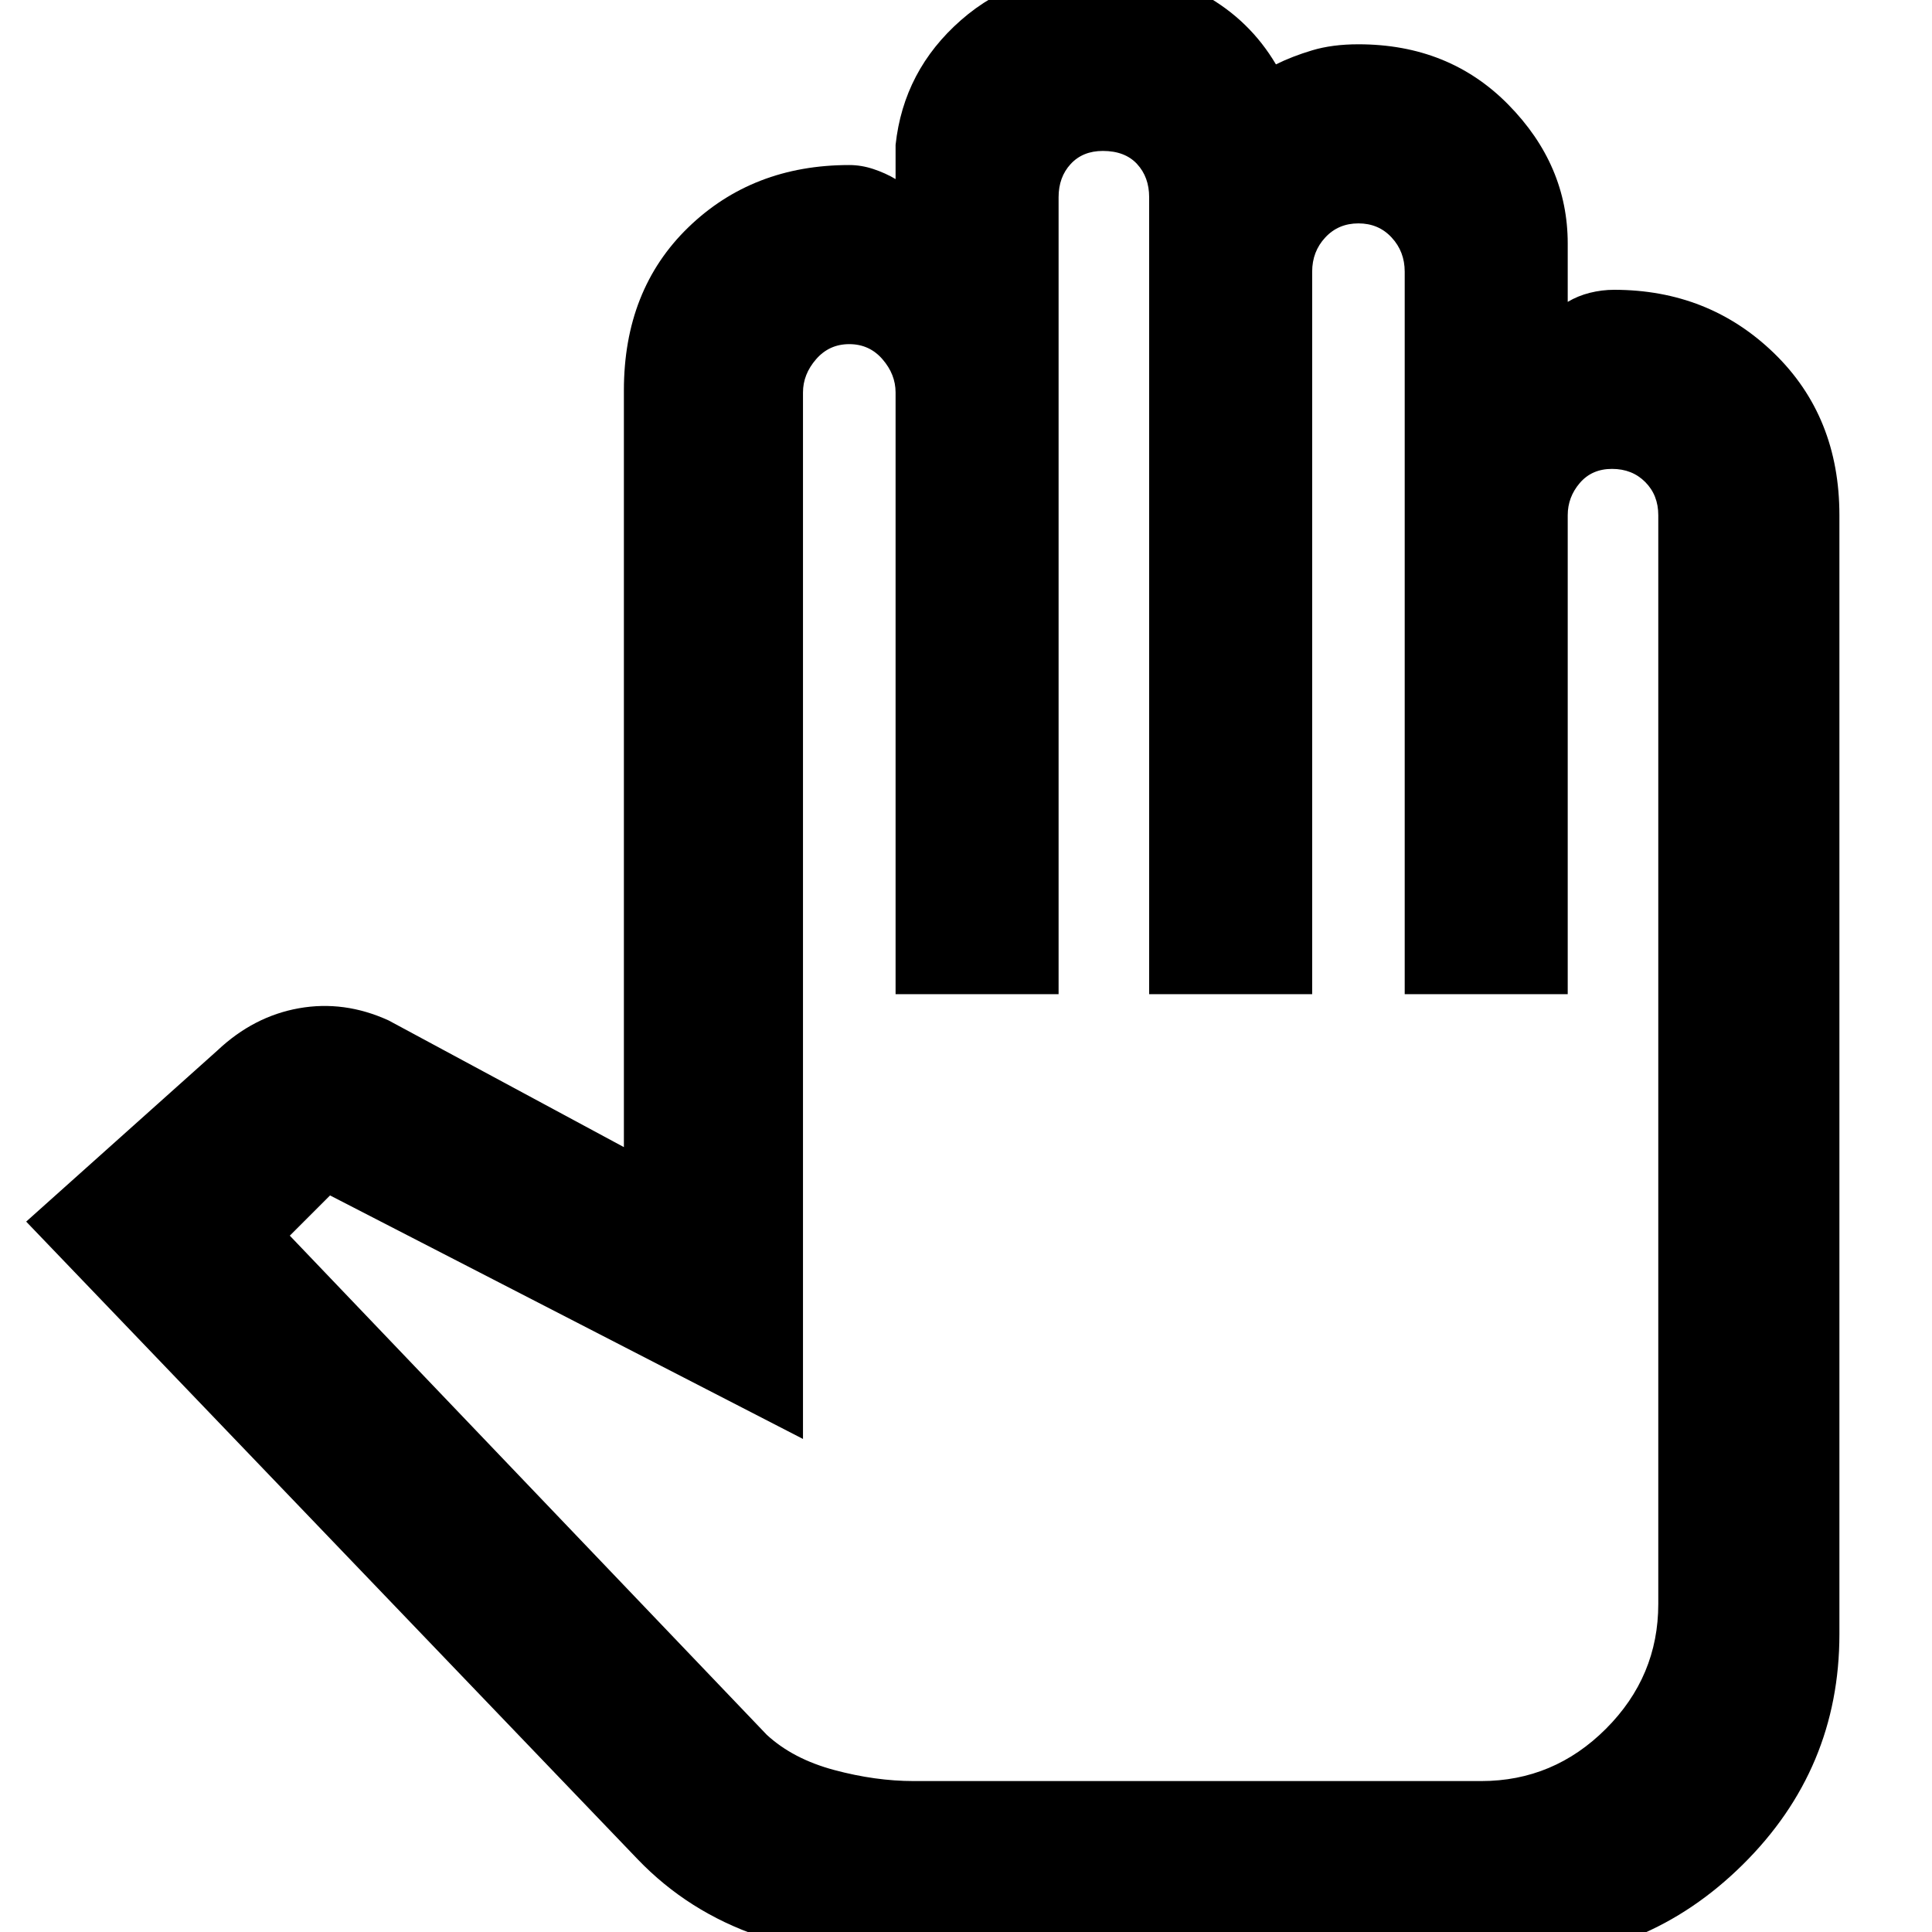 <svg xmlns="http://www.w3.org/2000/svg" height="40" width="40"><path d="M18.667 40.583h12.625q2.791 0 4.791-1.979 2-1.979 2-4.771V10.667q0-2.042-1.354-3.355Q35.375 6 33.417 6q-.25 0-.5.062-.25.063-.459.188V5.042q0-1.625-1.229-2.875T28.125.917q-.542 0-.958.125-.417.125-.75.291-.542-.916-1.479-1.437Q24-.625 22.875-.625q-1.792 0-2.979 1.042Q18.708 1.458 18.542 3v.708q-.209-.125-.459-.208-.25-.083-.5-.083-2 0-3.333 1.291Q12.917 6 12.917 8.083V23.75l-4.875-2.625q-.917-.417-1.854-.25-.938.167-1.688.875L.542 25.292 13.208 38.5q1.042 1.083 2.5 1.583 1.459.5 2.959.5Zm.25-3.708q-.792 0-1.646-.229-.854-.229-1.396-.729L6 25.583l.833-.833 9.792 5.042V8.125q0-.375.271-.687.271-.313.687-.313.417 0 .688.313.271.312.271.687v12.458h3.375v-16.5q0-.416.25-.687.25-.271.666-.271.459 0 .709.271.25.271.25.687v16.5h3.375V5.625q0-.417.271-.708.27-.292.687-.292.417 0 .687.292.271.291.271.708v14.958h3.375v-9.916q0-.375.25-.667.25-.292.667-.292.417 0 .687.271.271.271.271.688v22.541q0 1.5-1.083 2.584-1.083 1.083-2.583 1.083h-5.875Z"/></svg>